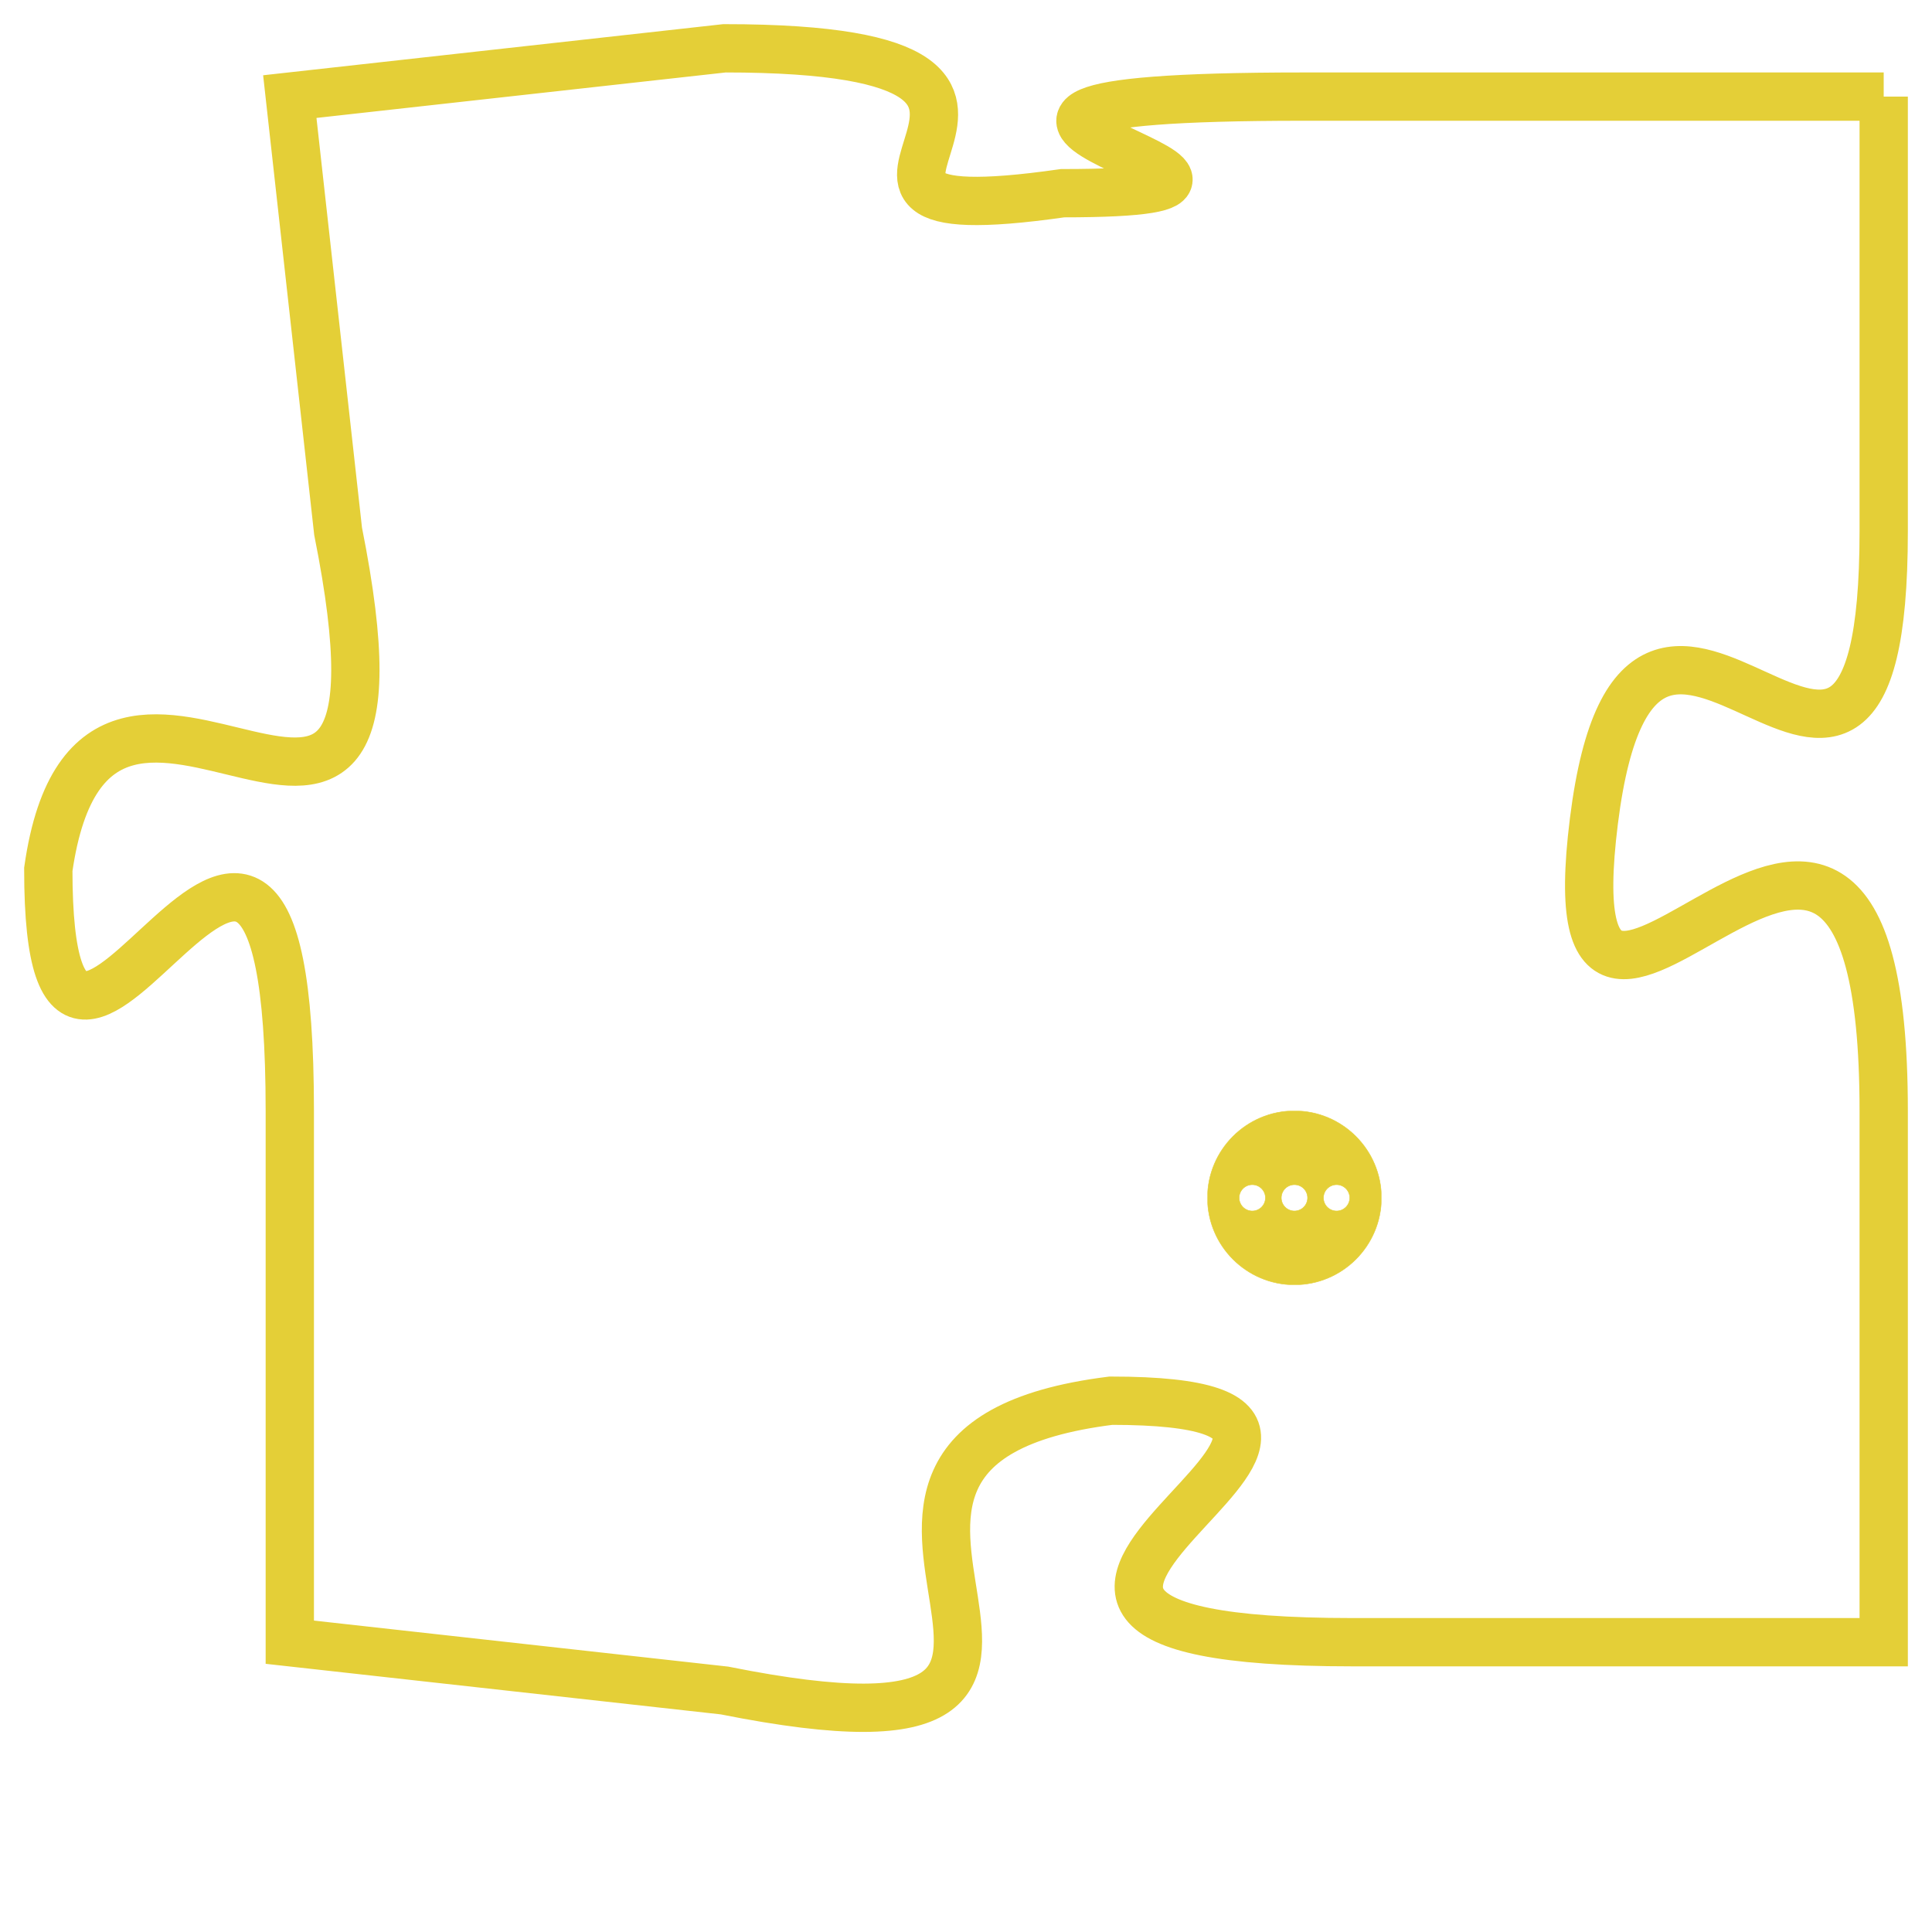 <svg version="1.1" xmlns="http://www.w3.org/2000/svg" xmlns:xlink="http://www.w3.org/1999/xlink" fill="transparent" x="0" y="0" width="350" height="350" preserveAspectRatio="xMinYMin slice"><style type="text/css">.links{fill:transparent;stroke: #E4CF37;}.links:hover{fill:#63D272; opacity:0.4;}</style><defs><g id="allt"><path id="t4832" d="M759,1184 L747,1184 C736,1184 749,1186 742,1186 C735,1187 744,1183 735,1183 L726,1184 726,1184 L727,1193 C729,1203 722,1193 721,1200 C721,1208 726,1194 726,1205 L726,1216 726,1216 L735,1217 C745,1219 735,1212 743,1211 C751,1211 737,1216 748,1216 L759,1216 759,1216 L759,1205 C759,1194 752,1207 753,1199 C754,1191 759,1202 759,1193 L759,1184"/></g><clipPath id="c" clipRule="evenodd" fill="transparent"><use href="#t4832"/></clipPath></defs><svg viewBox="720 1182 40 38" preserveAspectRatio="xMinYMin meet"><svg width="4380" height="2430"><g><image crossorigin="anonymous" x="0" y="0" href="https://nftpuzzle.license-token.com/assets/completepuzzle.svg" width="100%" height="100%" /><g class="links"><use href="#t4832"/></g></g></svg><svg x="745" y="1205" height="9%" width="9%" viewBox="0 0 330 330"><g><a xlink:href="https://nftpuzzle.license-token.com/" class="links"><title>See the most innovative NFT based token software licensing project</title><path fill="#E4CF37" id="more" d="M165,0C74.019,0,0,74.019,0,165s74.019,165,165,165s165-74.019,165-165S255.981,0,165,0z M85,190 c-13.785,0-25-11.215-25-25s11.215-25,25-25s25,11.215,25,25S98.785,190,85,190z M165,190c-13.785,0-25-11.215-25-25 s11.215-25,25-25s25,11.215,25,25S178.785,190,165,190z M245,190c-13.785,0-25-11.215-25-25s11.215-25,25-25 c13.785,0,25,11.215,25,25S258.785,190,245,190z"></path></a></g></svg></svg></svg>